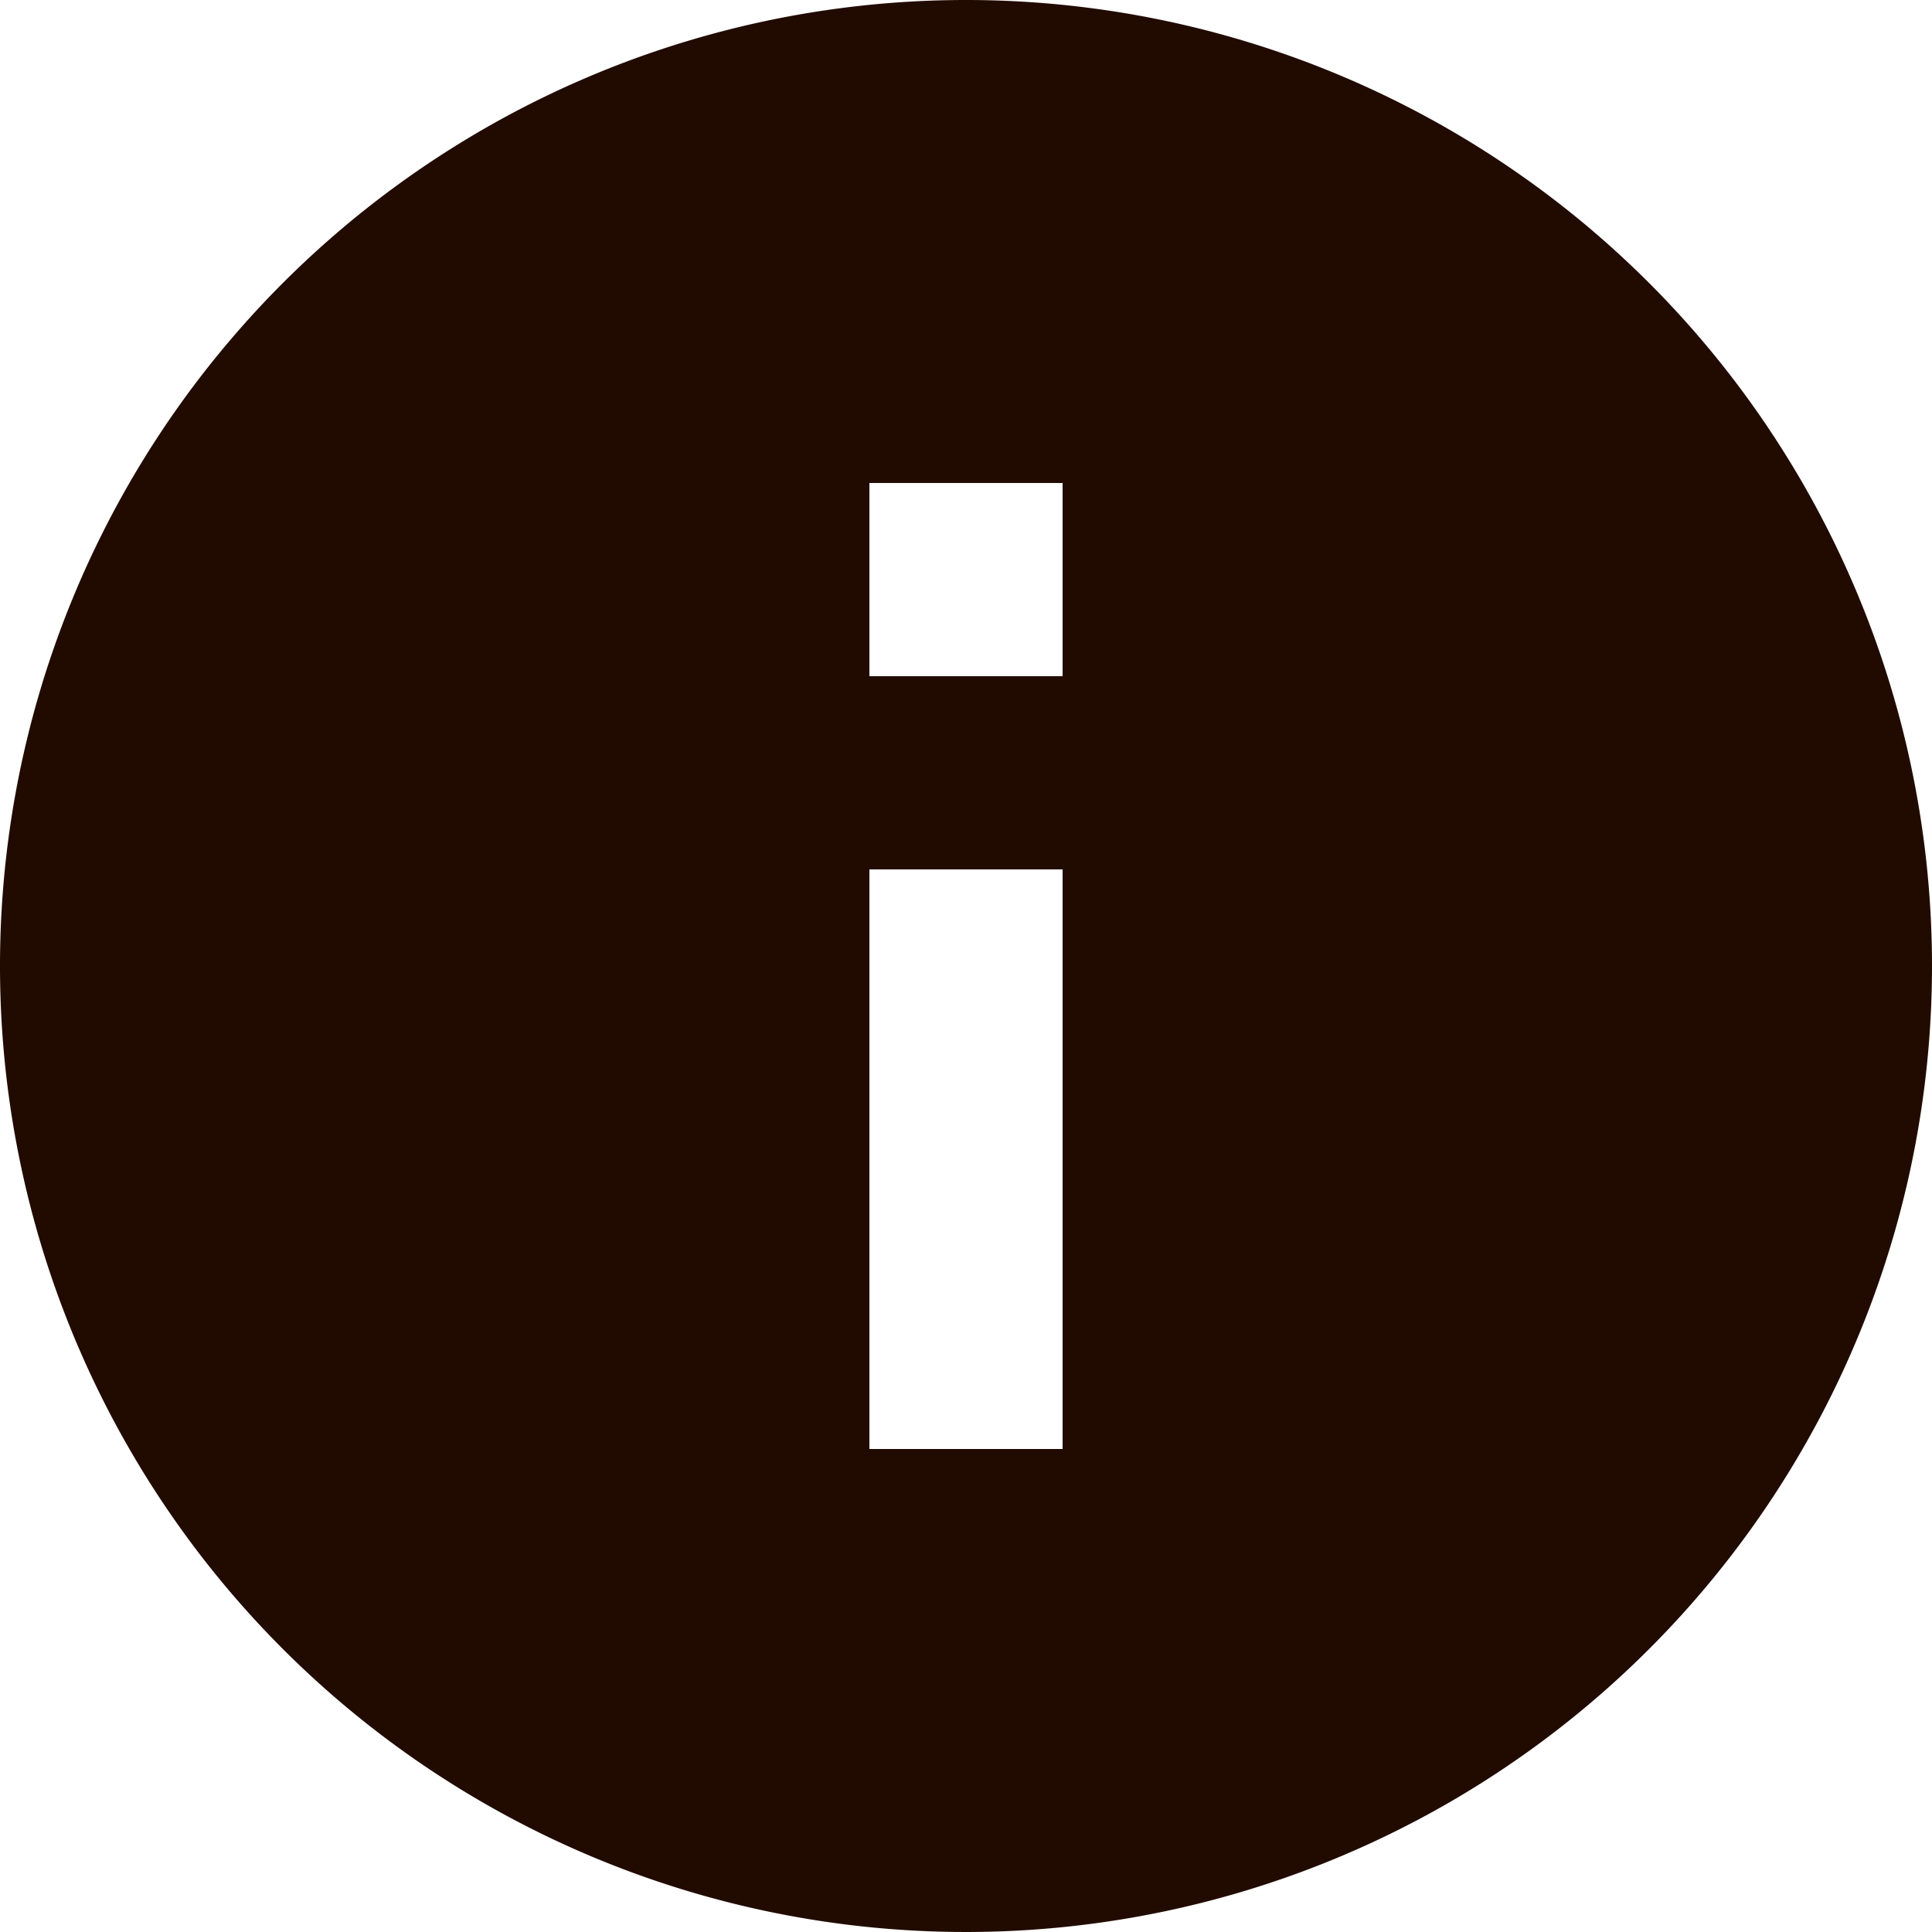 <svg xmlns="http://www.w3.org/2000/svg" width="20" height="20" viewBox="0 0 20 20"><defs><style>.a{fill:#210b00;}</style></defs><path class="a" d="M12,2A10,10,0,1,0,22,12,10,10,0,0,0,12,2Zm1,15H11V11h2Zm0-8H11V7h2Z" transform="translate(-2 -2)"/></svg>